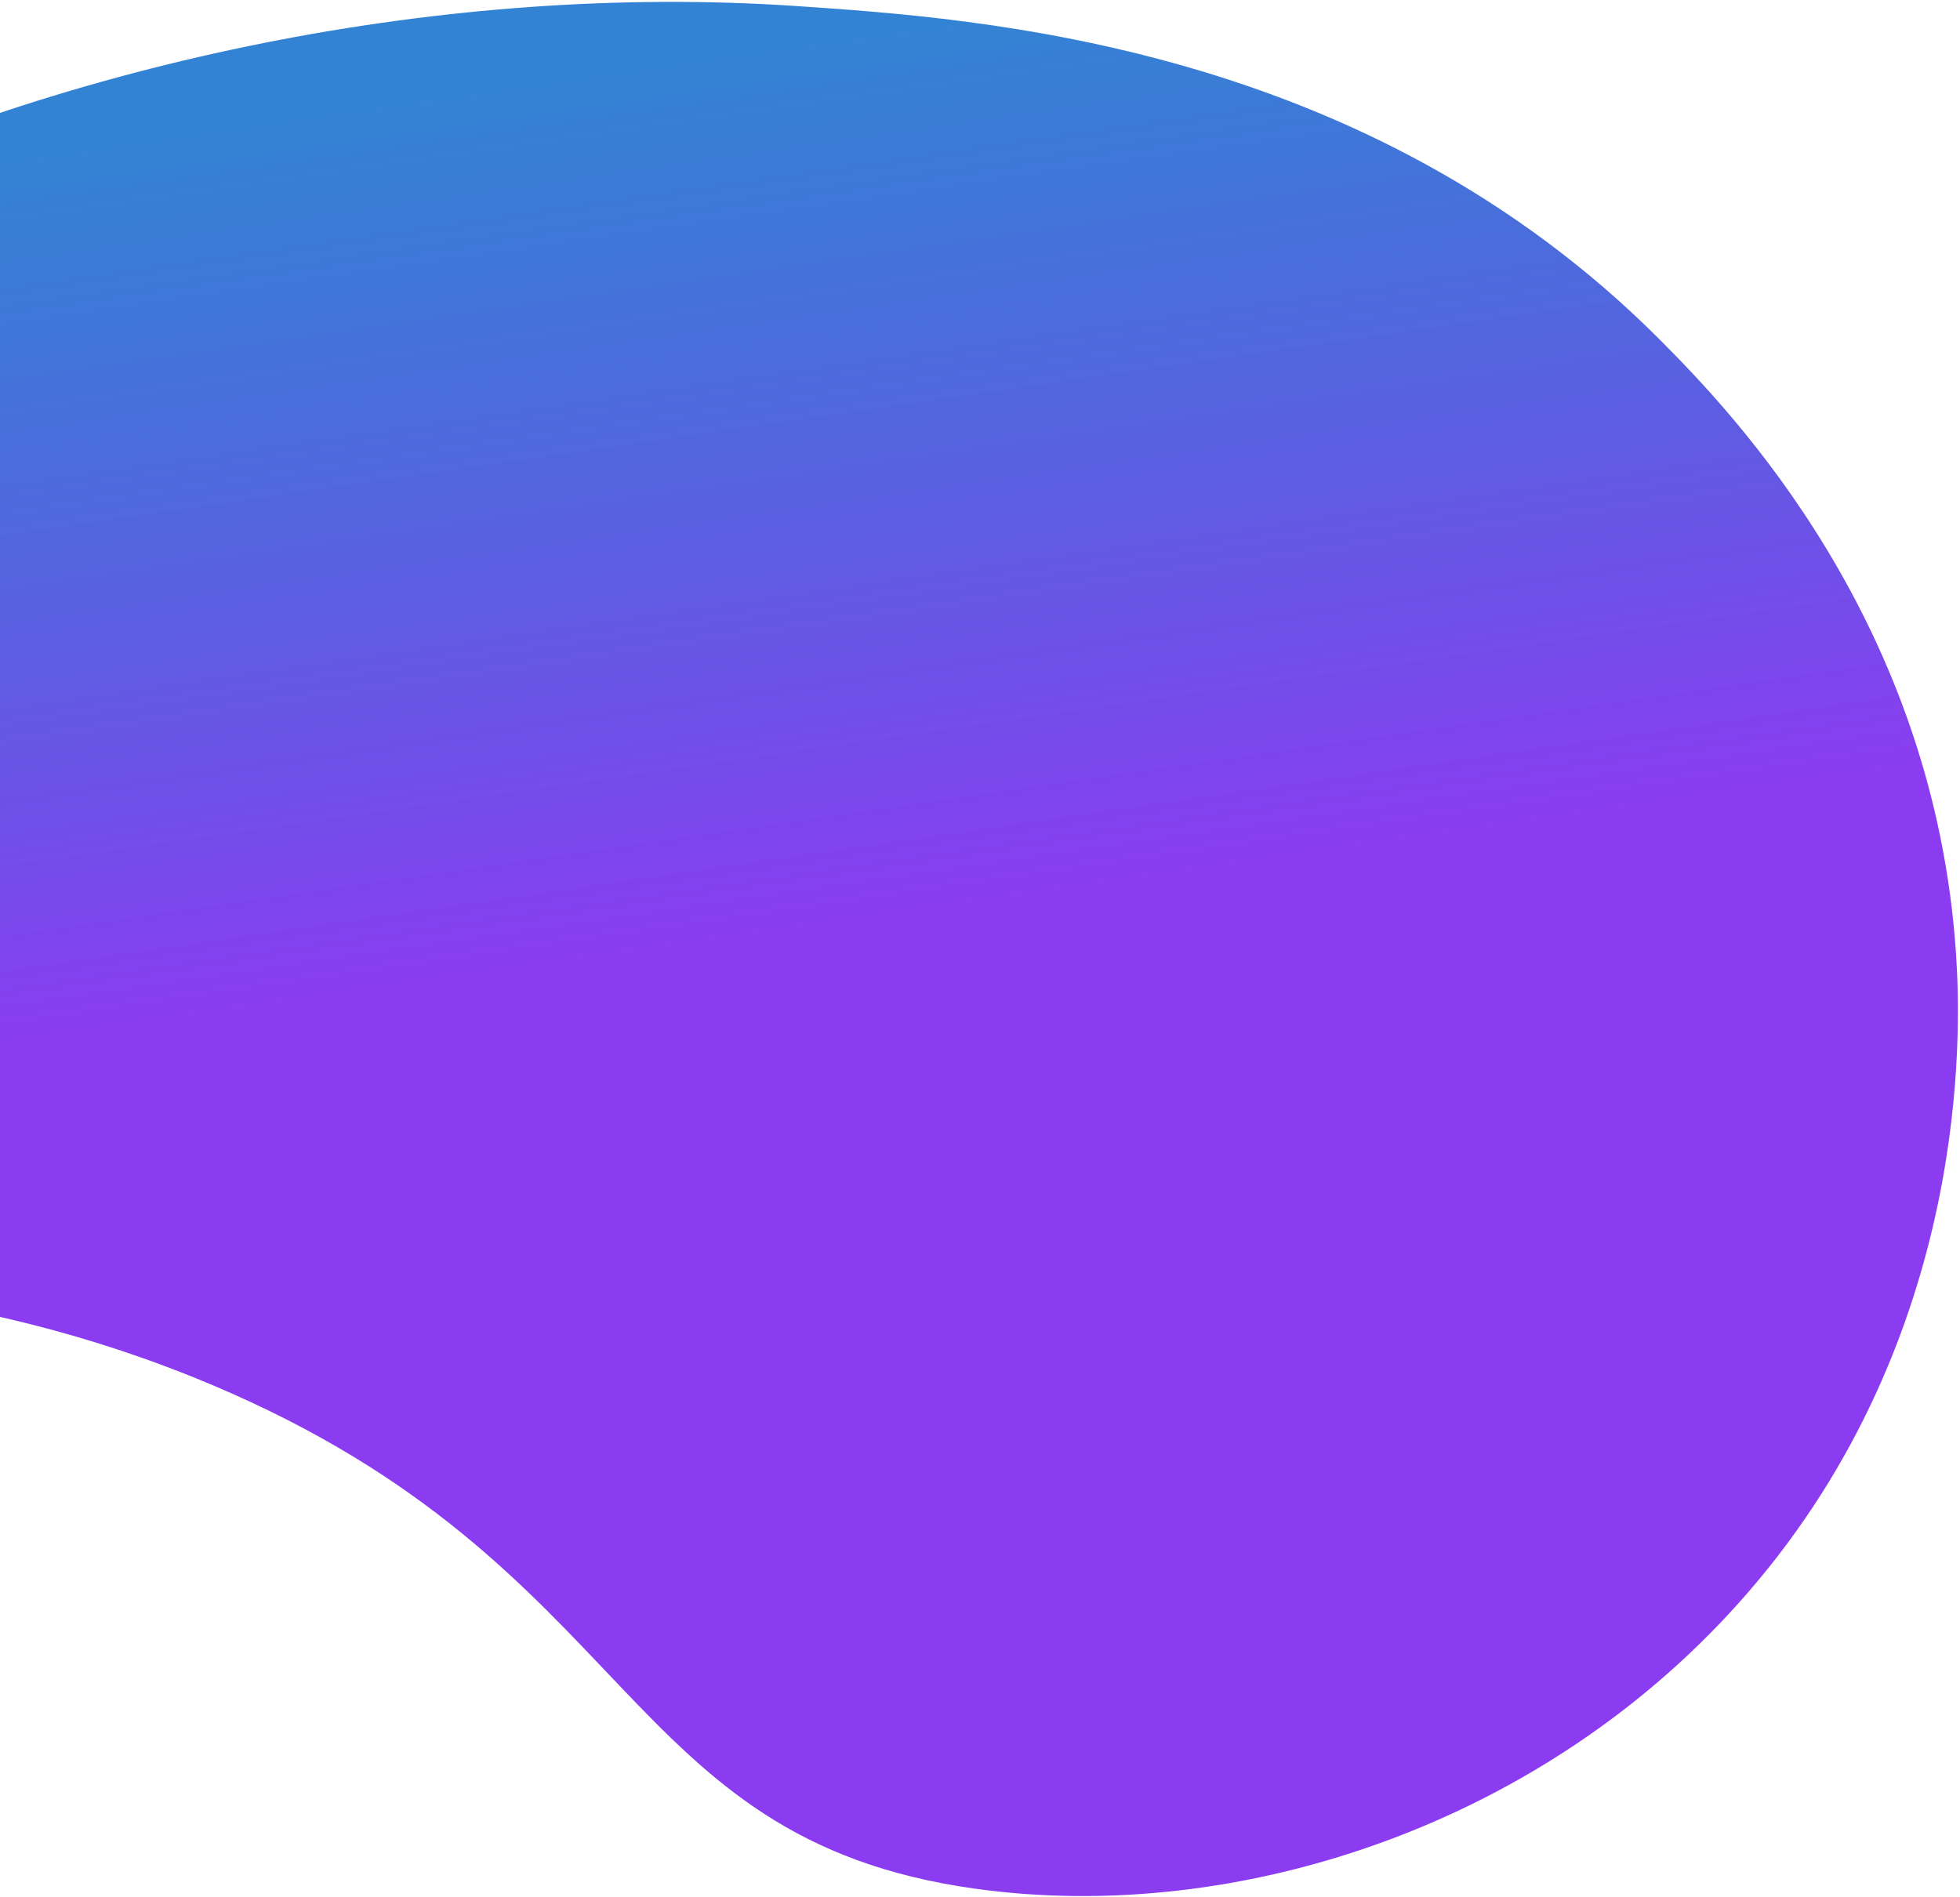 <svg width="902" height="873" viewBox="0 0 902 873" fill="none" xmlns="http://www.w3.org/2000/svg">
<path d="M-379.887 525.756C-314.161 635.366 -129.122 541.666 97.738 637.503C294.222 720.533 283.977 846.293 448.682 869.302C569.008 886.135 711.553 840.315 804.554 732.822C907.111 614.306 902.453 474.222 900.231 440.034C890.435 286.72 797.501 190.215 764.56 157.04C628.829 20.425 451.338 8.516 366.196 2.761C46.352 -18.757 -329.41 145.401 -387.737 386.249C-395.403 417.775 -409.552 476.261 -379.887 525.756Z" fill="url(#paint0_linear_75_5)"/>
<defs>
<linearGradient id="paint0_linear_75_5" x1="338.684" y1="1051.59" x2="192.578" y2="45.236" gradientUnits="userSpaceOnUse">
<stop offset="0.6" stop-color="#8B3CF1"/>
<stop offset="1" stop-color="#0064C9" stop-opacity="0.8"/>
</linearGradient>
</defs>
</svg>
